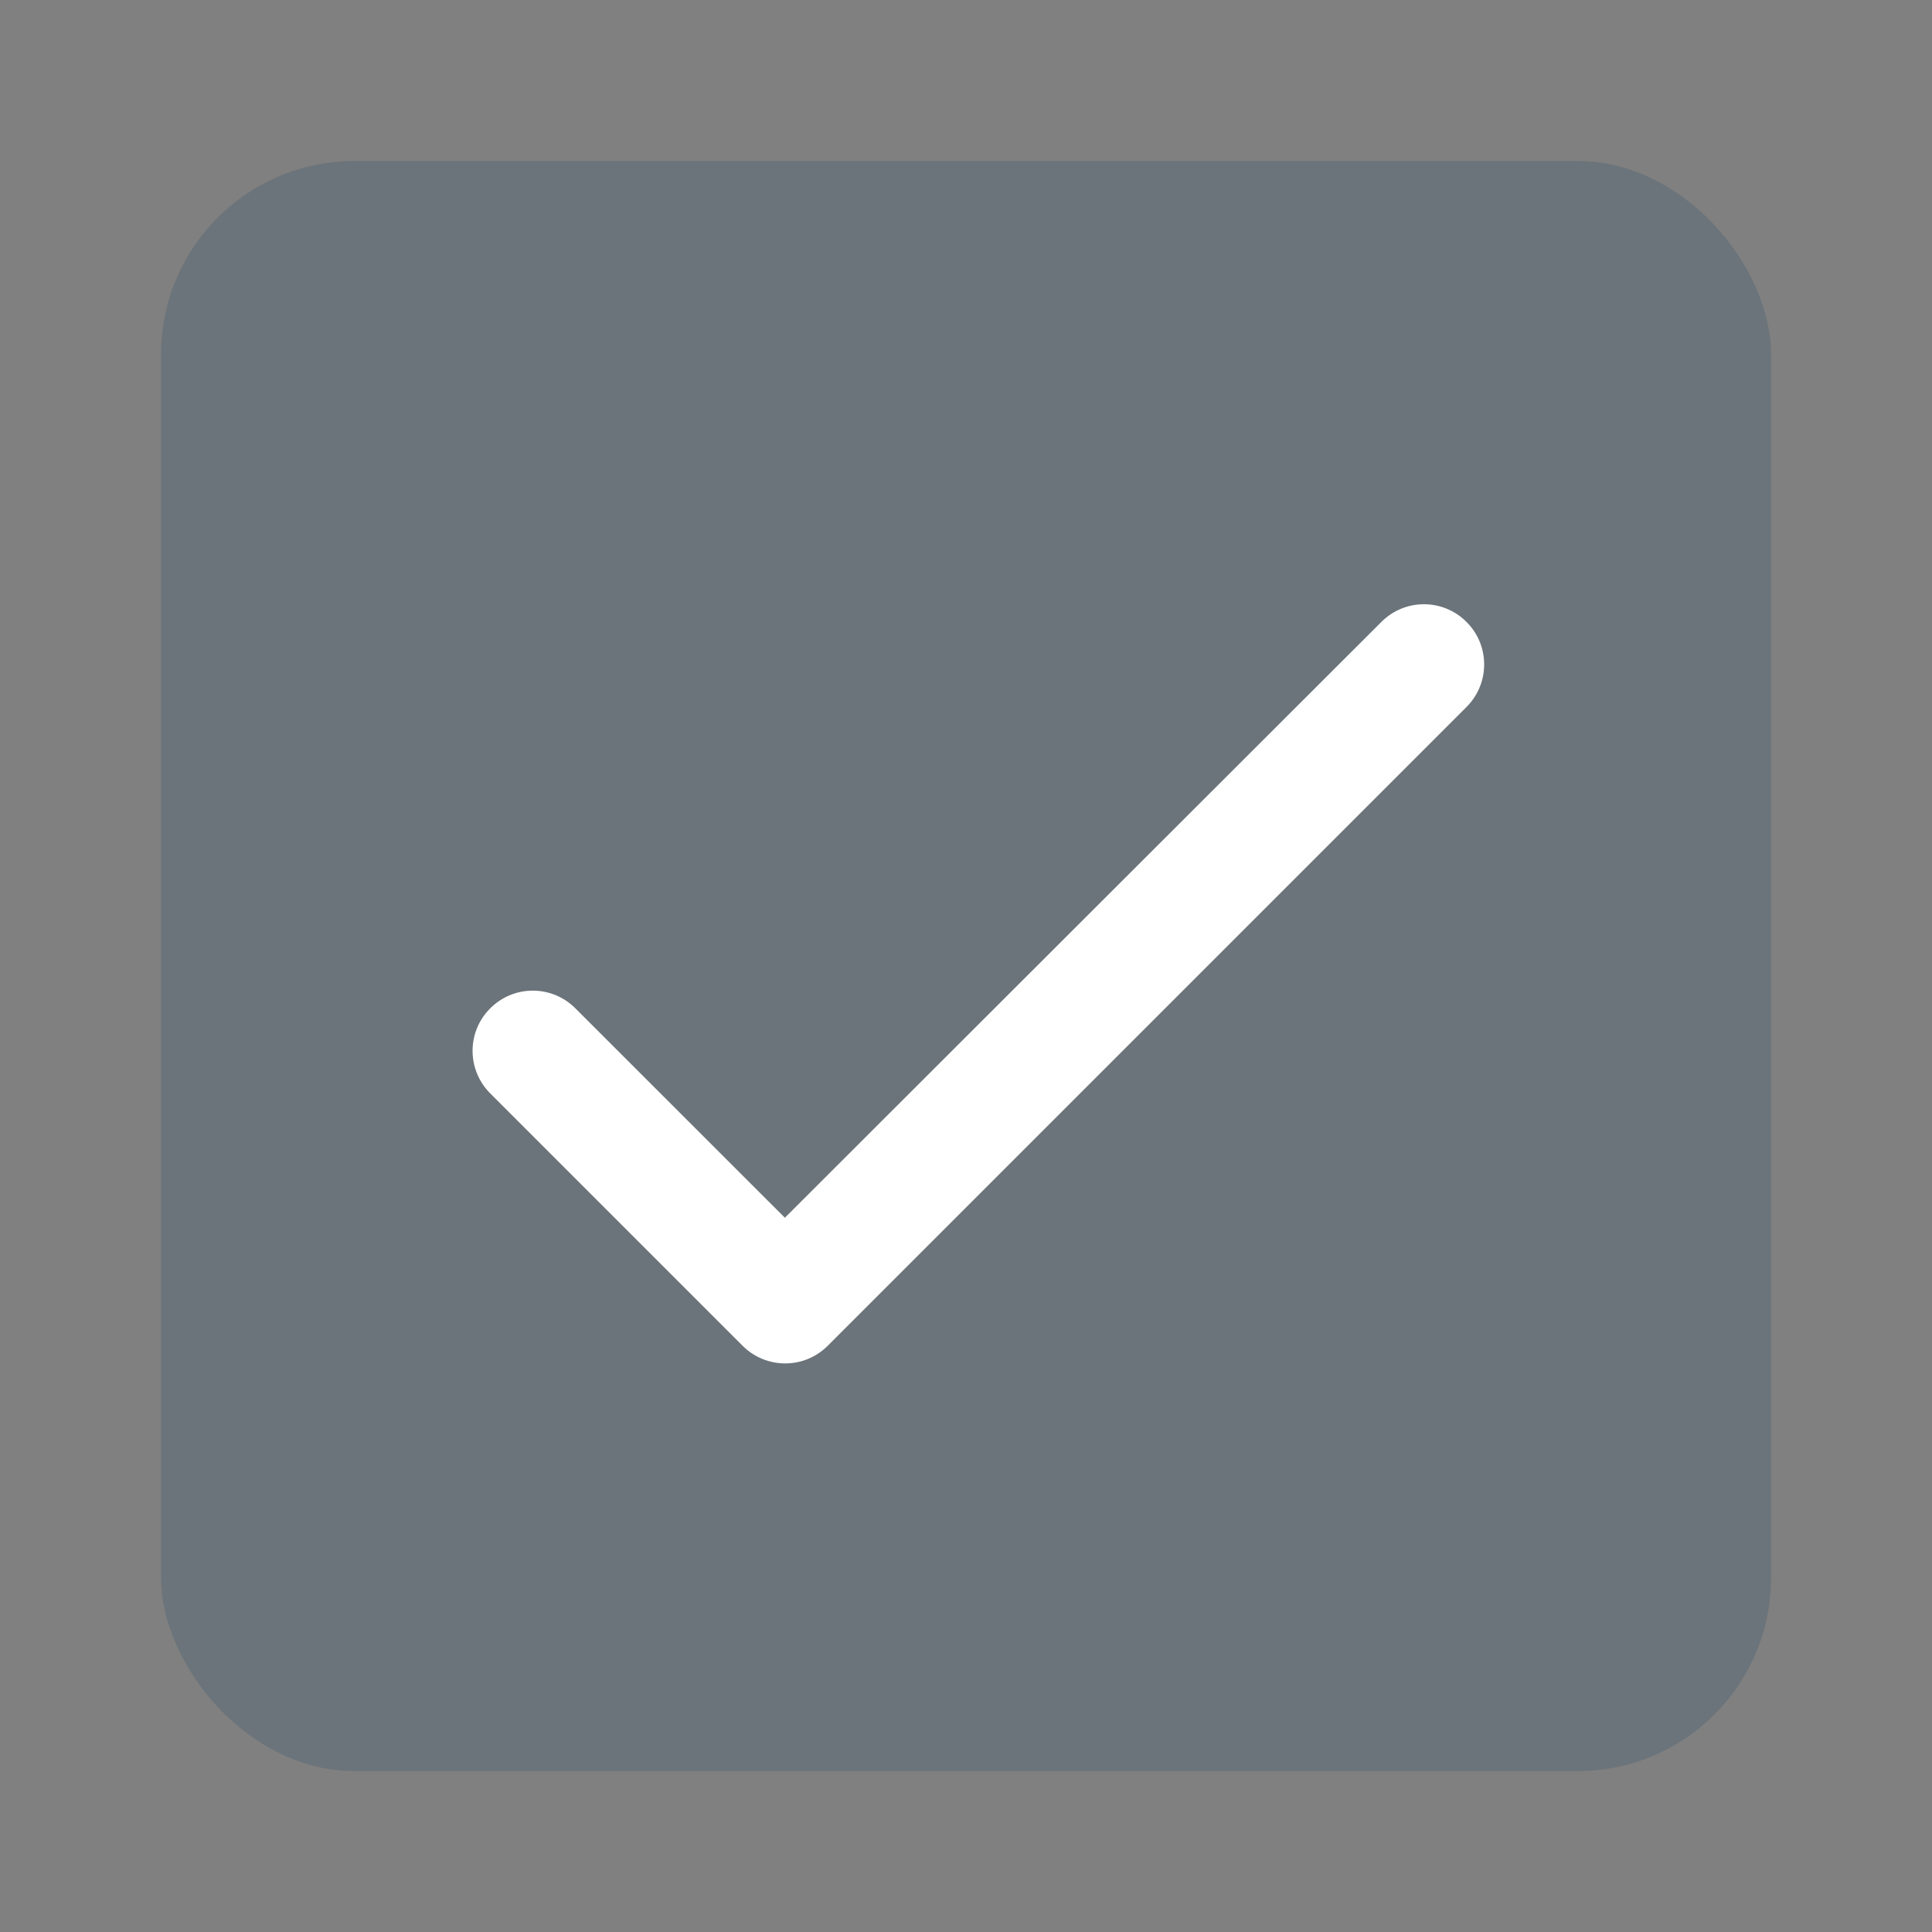 <svg width="20" height="20" viewBox="0 0 20 20" fill="none" xmlns="http://www.w3.org/2000/svg">
<rect x="0" y="0" width="20" height="20" fill="#808080" stroke="none"/>
<rect x="1.667" y="1.667" width="16.667" height="16.667" rx="2" fill="#194866" fill-opacity="0.2"/>
<g clip-path="url(#clip0_1_2569)">
<path d="M8.125 12.606L5.956 10.438C5.712 10.194 5.319 10.194 5.075 10.438C4.831 10.681 4.831 11.075 5.075 11.319L7.687 13.931C7.931 14.175 8.325 14.175 8.569 13.931L15.181 7.319C15.425 7.075 15.425 6.681 15.181 6.438C14.937 6.194 14.544 6.194 14.3 6.438L8.125 12.606Z" fill="white"/>
</g>
<defs>
<clipPath id="clip0_1_2569">
<rect width="15" height="15" fill="white" transform="translate(2.5 2.5)"/>
</clipPath>
</defs>
</svg>
